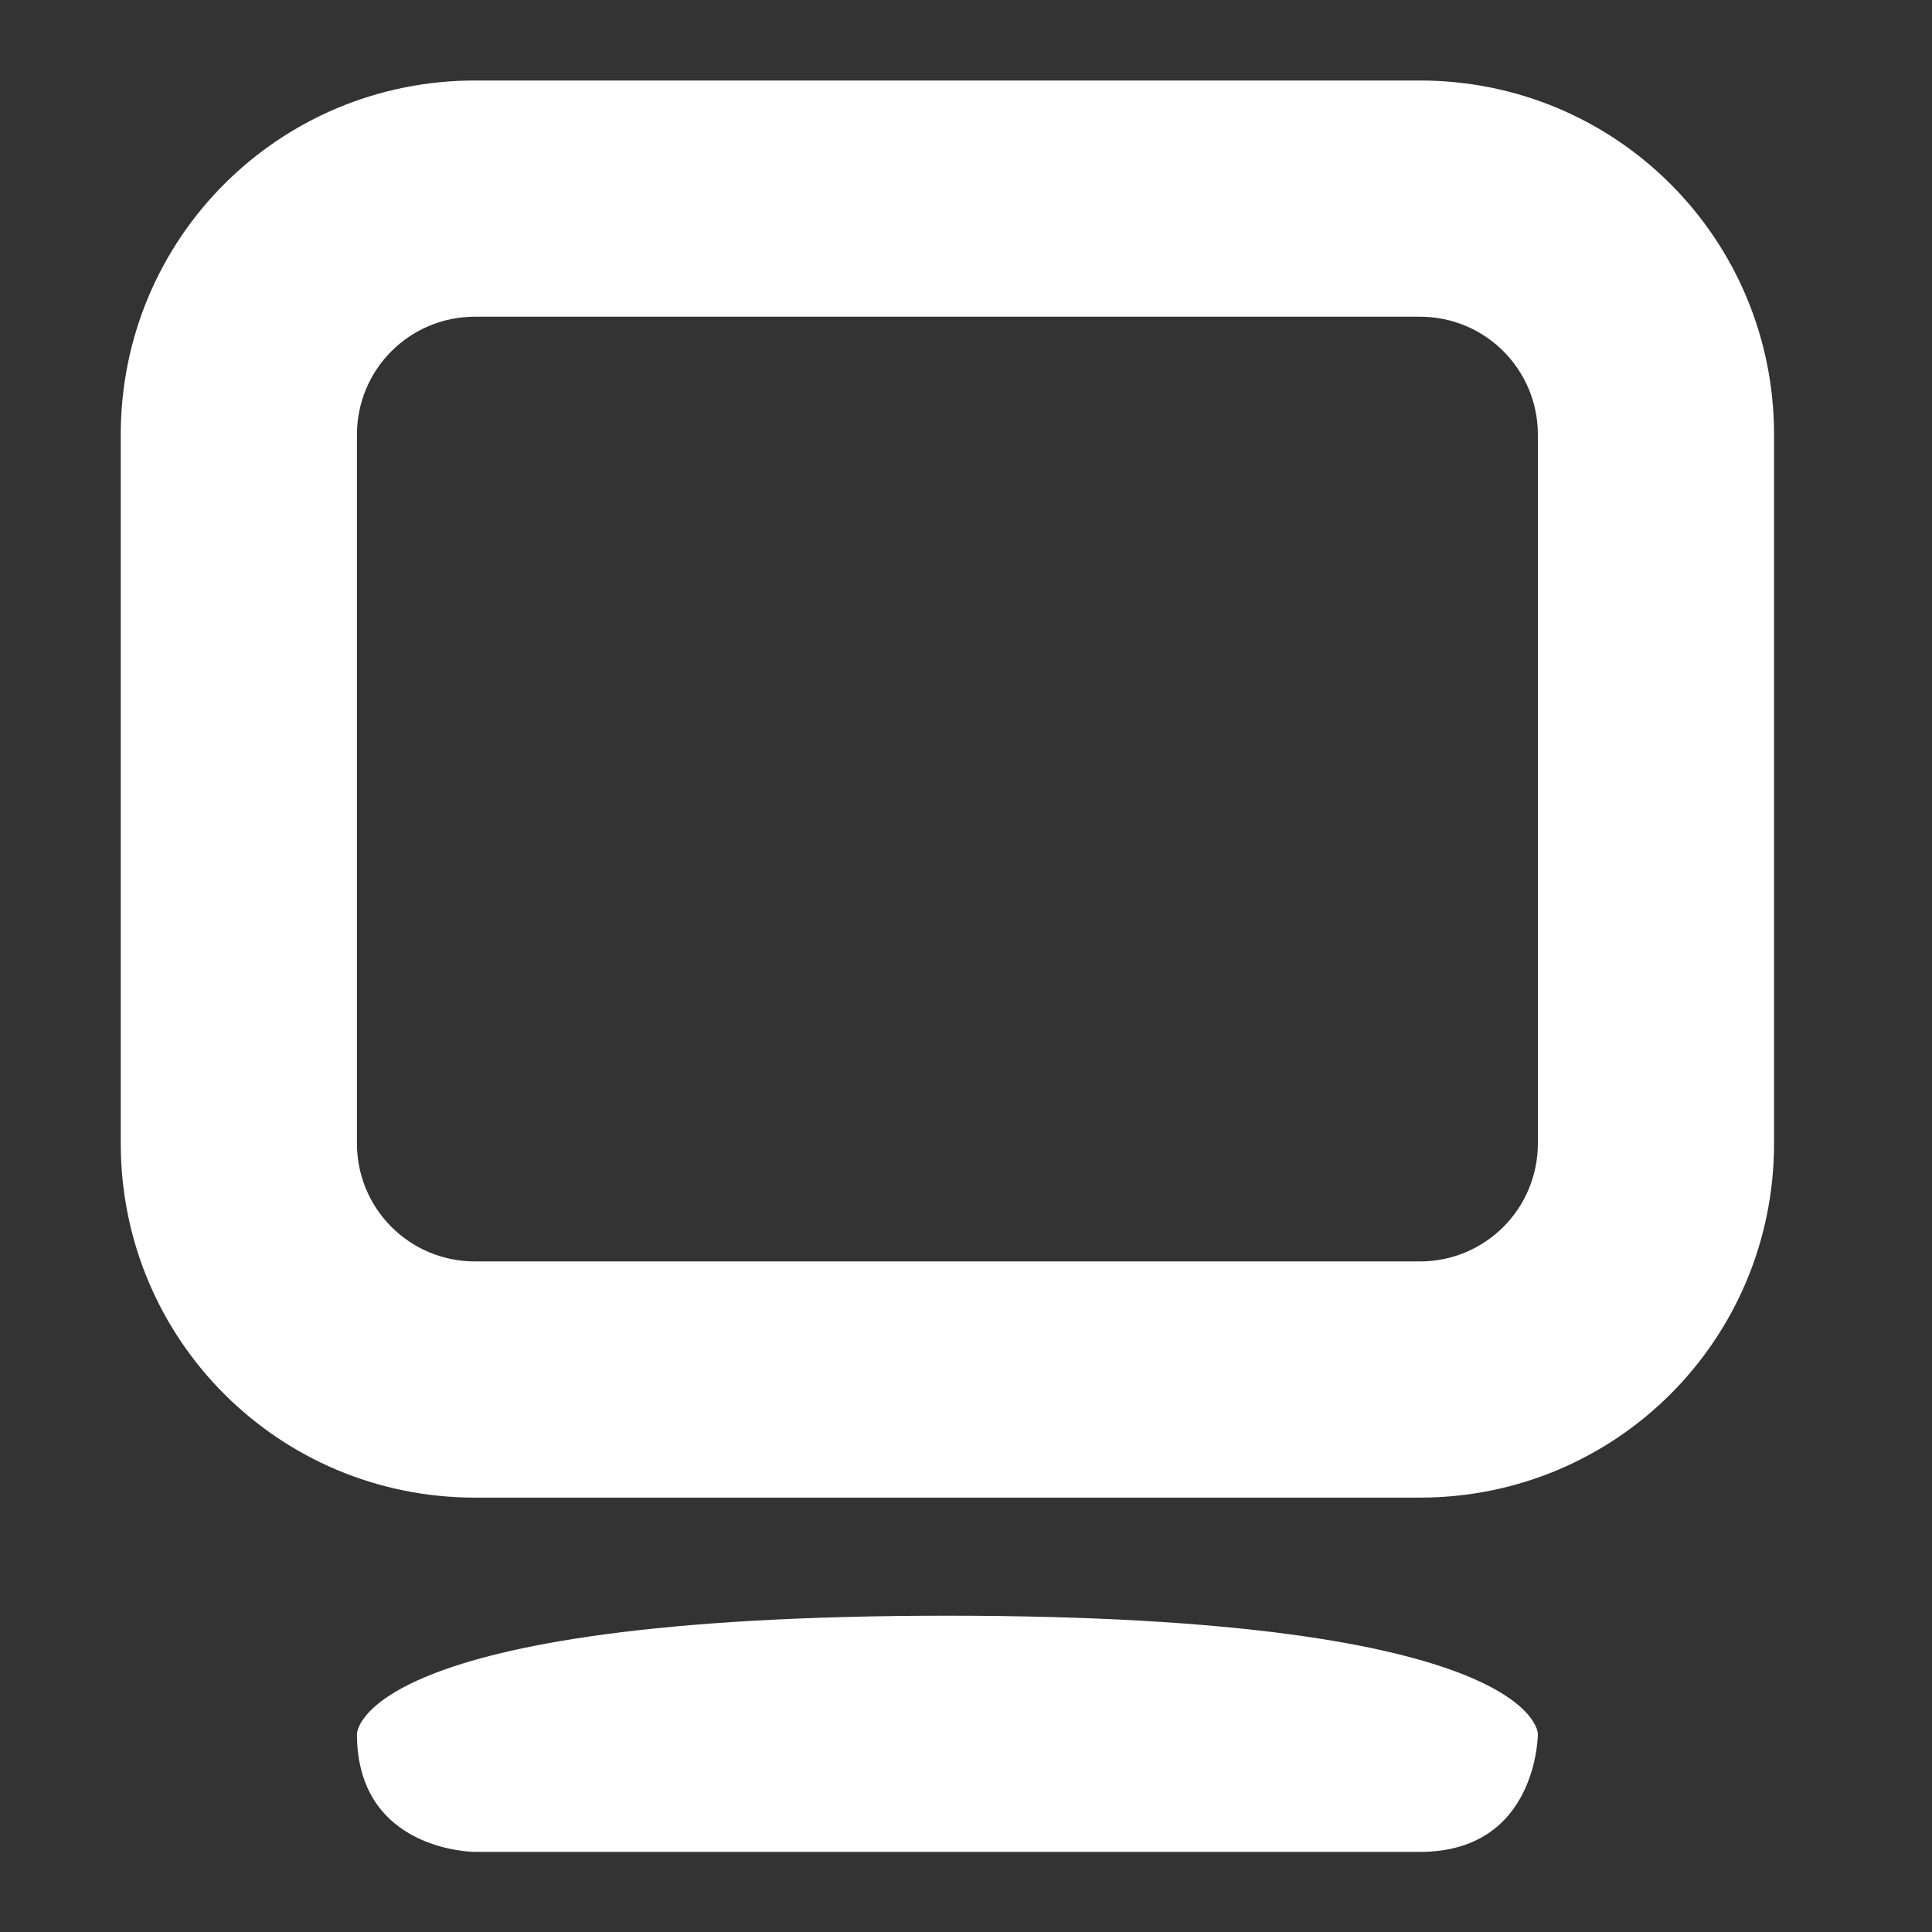 <svg id="svg10" height="24" width="24" xmlns="http://www.w3.org/2000/svg">
  <rect width="100%" height="100%" fill="#333333" stroke="none"/>
  <path id="path823" d="m12 1c1.662 0 3 1.338 3 3v6c0 1.662-1.338 3-3 3h-8c-1.662 0-3-1.338-3-3v-6c0-1.662 1.338-3 3-3zm0 2h-8c-.554 0-1 .446-1 1v6c0 .554.446 1 1 1h8c.554 0 1-.446 1-1v-6c0-.554-.446-1-1-1zm-4 11c-5 0-5 1-5 1 0 1 1 1 1 1h8c1 0 1-1 1-1s0-1-5-1z" fill="#fff" transform="matrix(1.467 0 0 1.467 .033 -.467)"/>
</svg>
